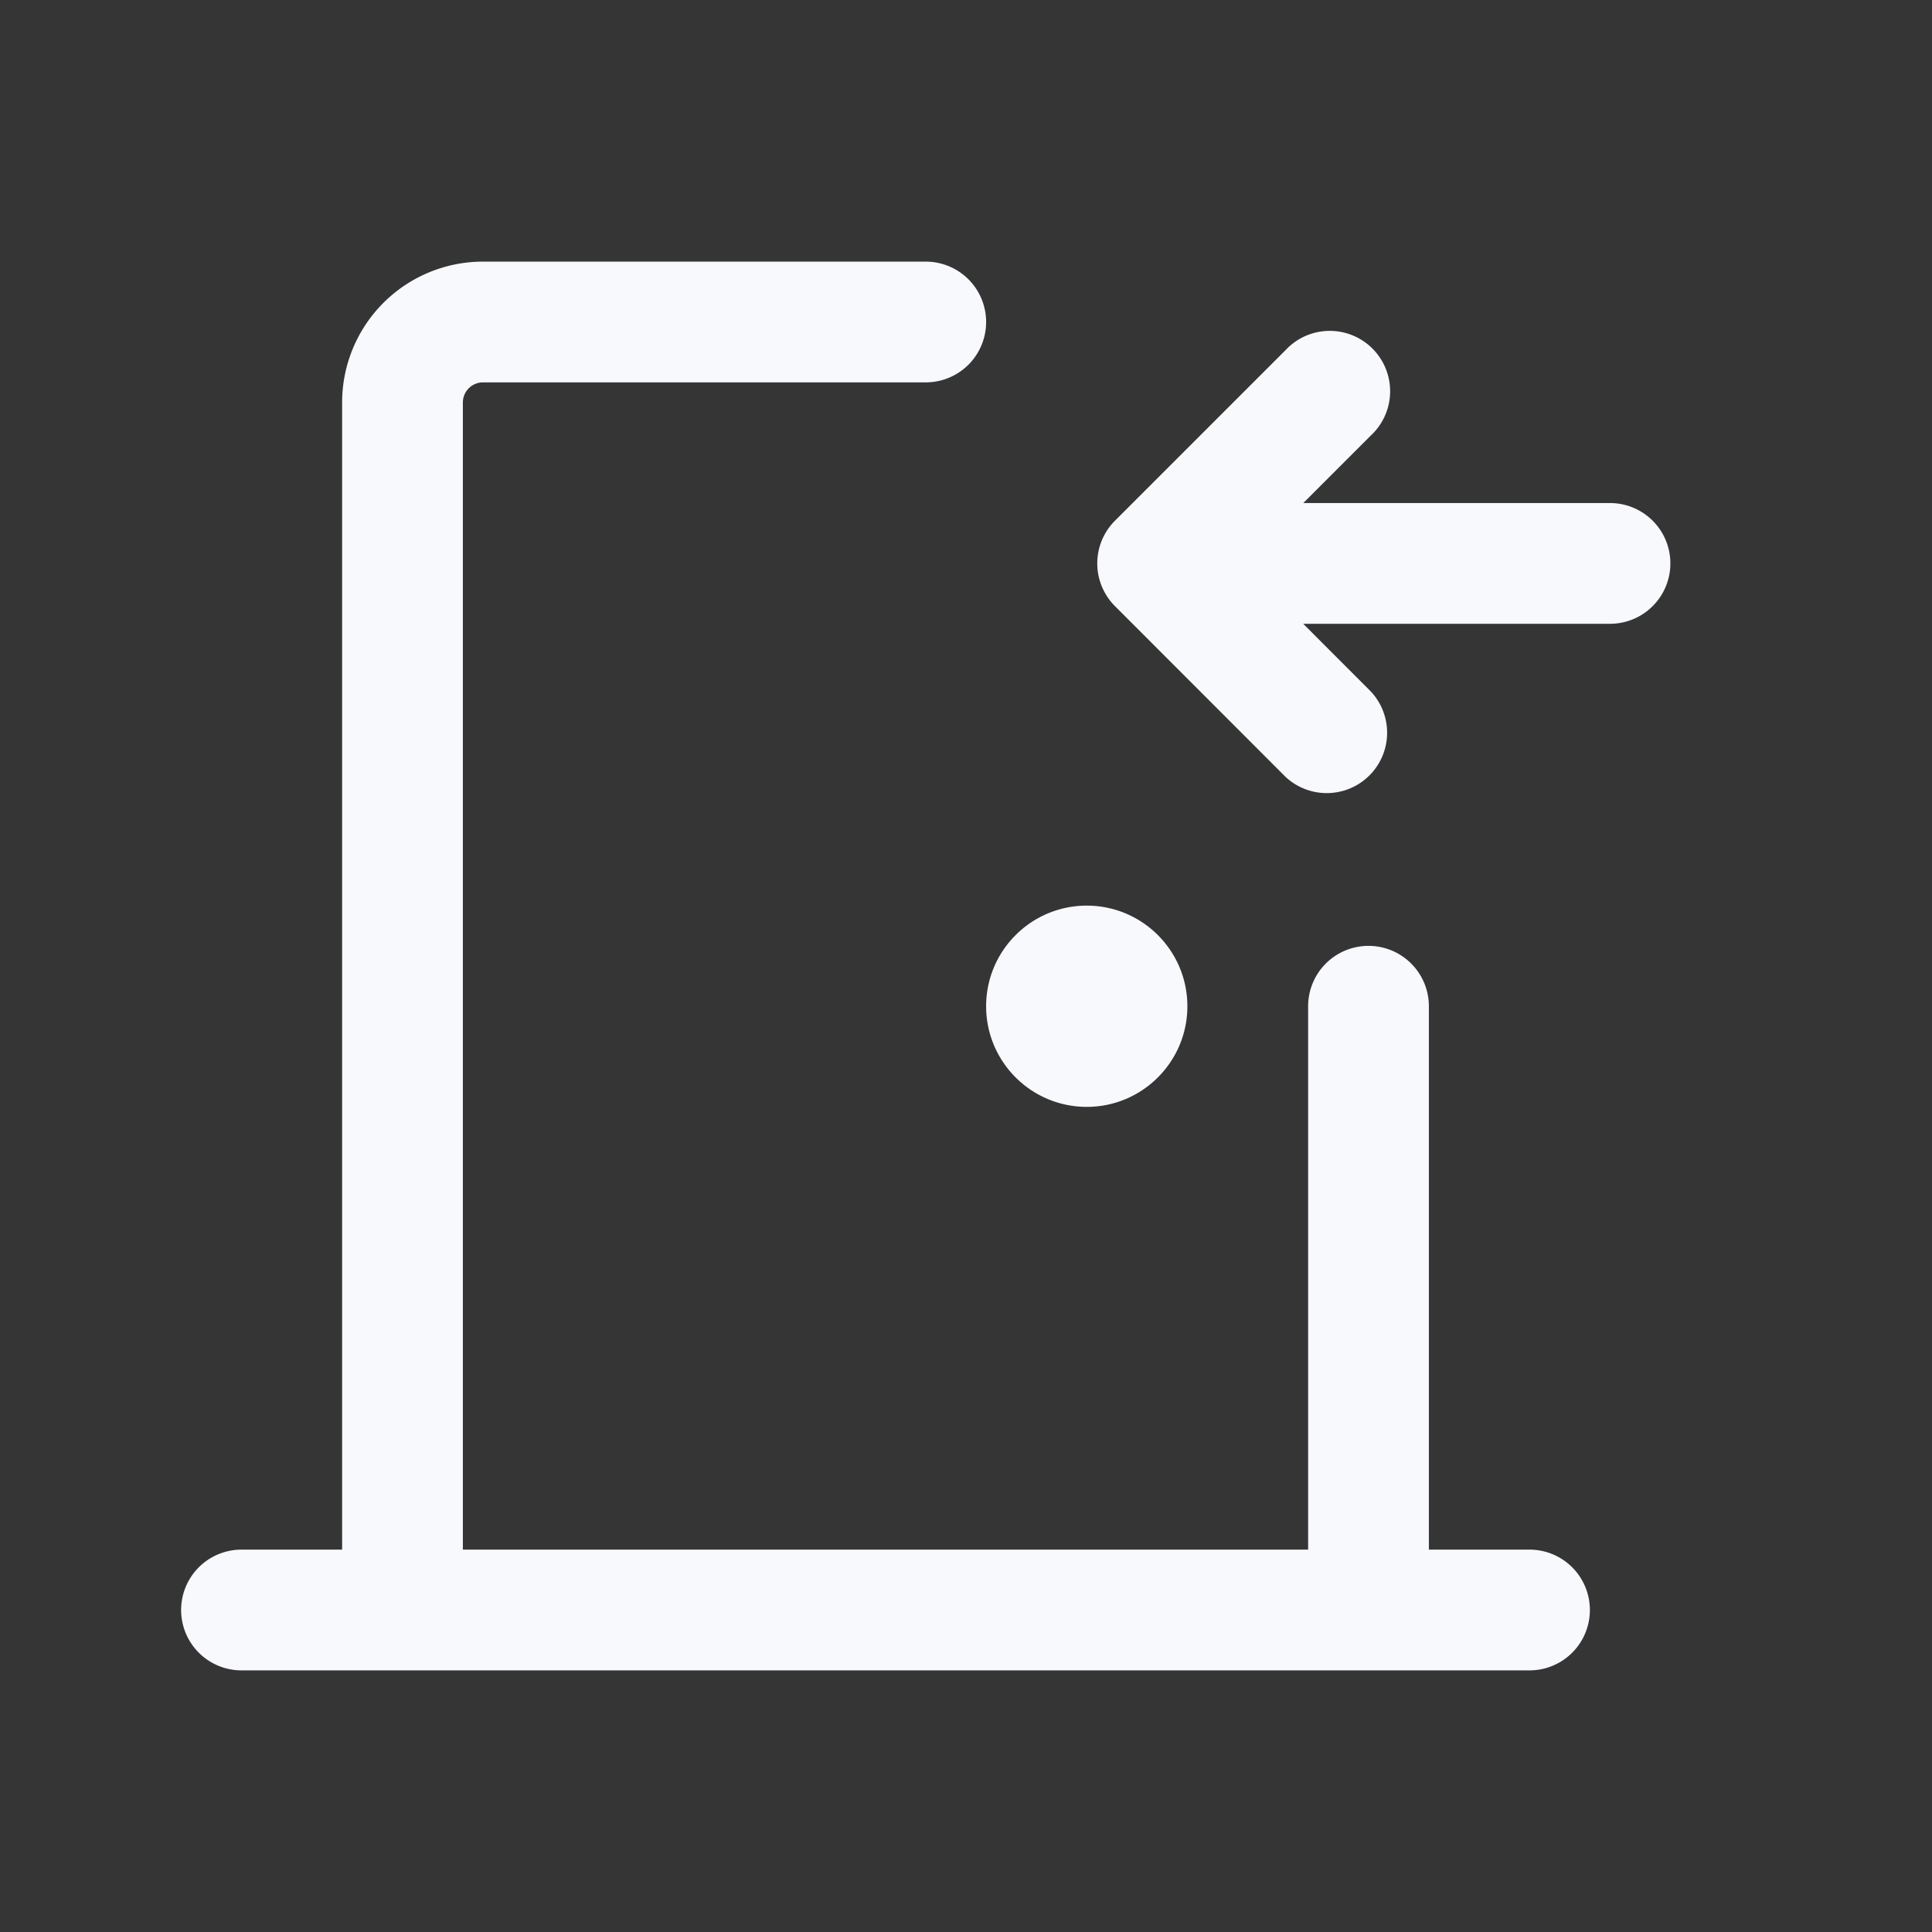 <svg xmlns="http://www.w3.org/2000/svg" width="24" height="24" fill="none"><rect width="100%" height="100%" fill="#333333" stroke="none"/><path fill="#fff" fill-opacity=".01" d="M24 0v24H0V0z"/><path fill="#F7F9FC" d="M13.5 13a.5.5 0 1 1 0-1 .5.5 0 0 1 0 1"/><path fill="#F7F9FC" d="M11.5 4.75a.75.75 0 0 0 0-1.5zM16.25 20a.75.75 0 0 0 1.5 0zm1.5-7.5a.75.75 0 0 0-1.5 0zM3 19.25a.75.75 0 0 0 0 1.5zm16 1.5a.75.75 0 0 0 0-1.5zM15 6.249a.75.75 0 0 0 0 1.5zm5 1.5a.75.75 0 0 0 0-1.5zm-2.97-2.34a.75.75 0 1 0-1.06-1.06zm-2.65 1.59-.53-.53a.75.75 0 0 0 0 1.06zm1.59 2.652a.75.75 0 0 0 1.06-1.06zM4.25 5v15h1.5V5zm7.25-1.75H6v1.5h5.5zM17.75 20v-7.5h-1.5V20zM3 20.75h16v-1.5H3zM15 7.749h5v-1.5h-5zm.97-3.4-2.12 2.12 1.06 1.06 2.12-2.12zm-2.12 3.18 2.12 2.122 1.06-1.06-2.12-2.122zm-.35 4.721a.25.25 0 0 1 .25.25h-1.5c0 .69.56 1.25 1.25 1.25zm.25.25a.25.25 0 0 1-.25.25v-1.5c-.69 0-1.25.56-1.25 1.25zm-.25.25a.25.25 0 0 1-.25-.25h1.5c0-.69-.56-1.25-1.25-1.25zm-.25-.25a.25.25 0 0 1 .25-.25v1.5c.69 0 1.25-.56 1.25-1.25zM5.75 5A.25.25 0 0 1 6 4.75v-1.5A1.75 1.75 0 0 0 4.25 5z"/></svg>